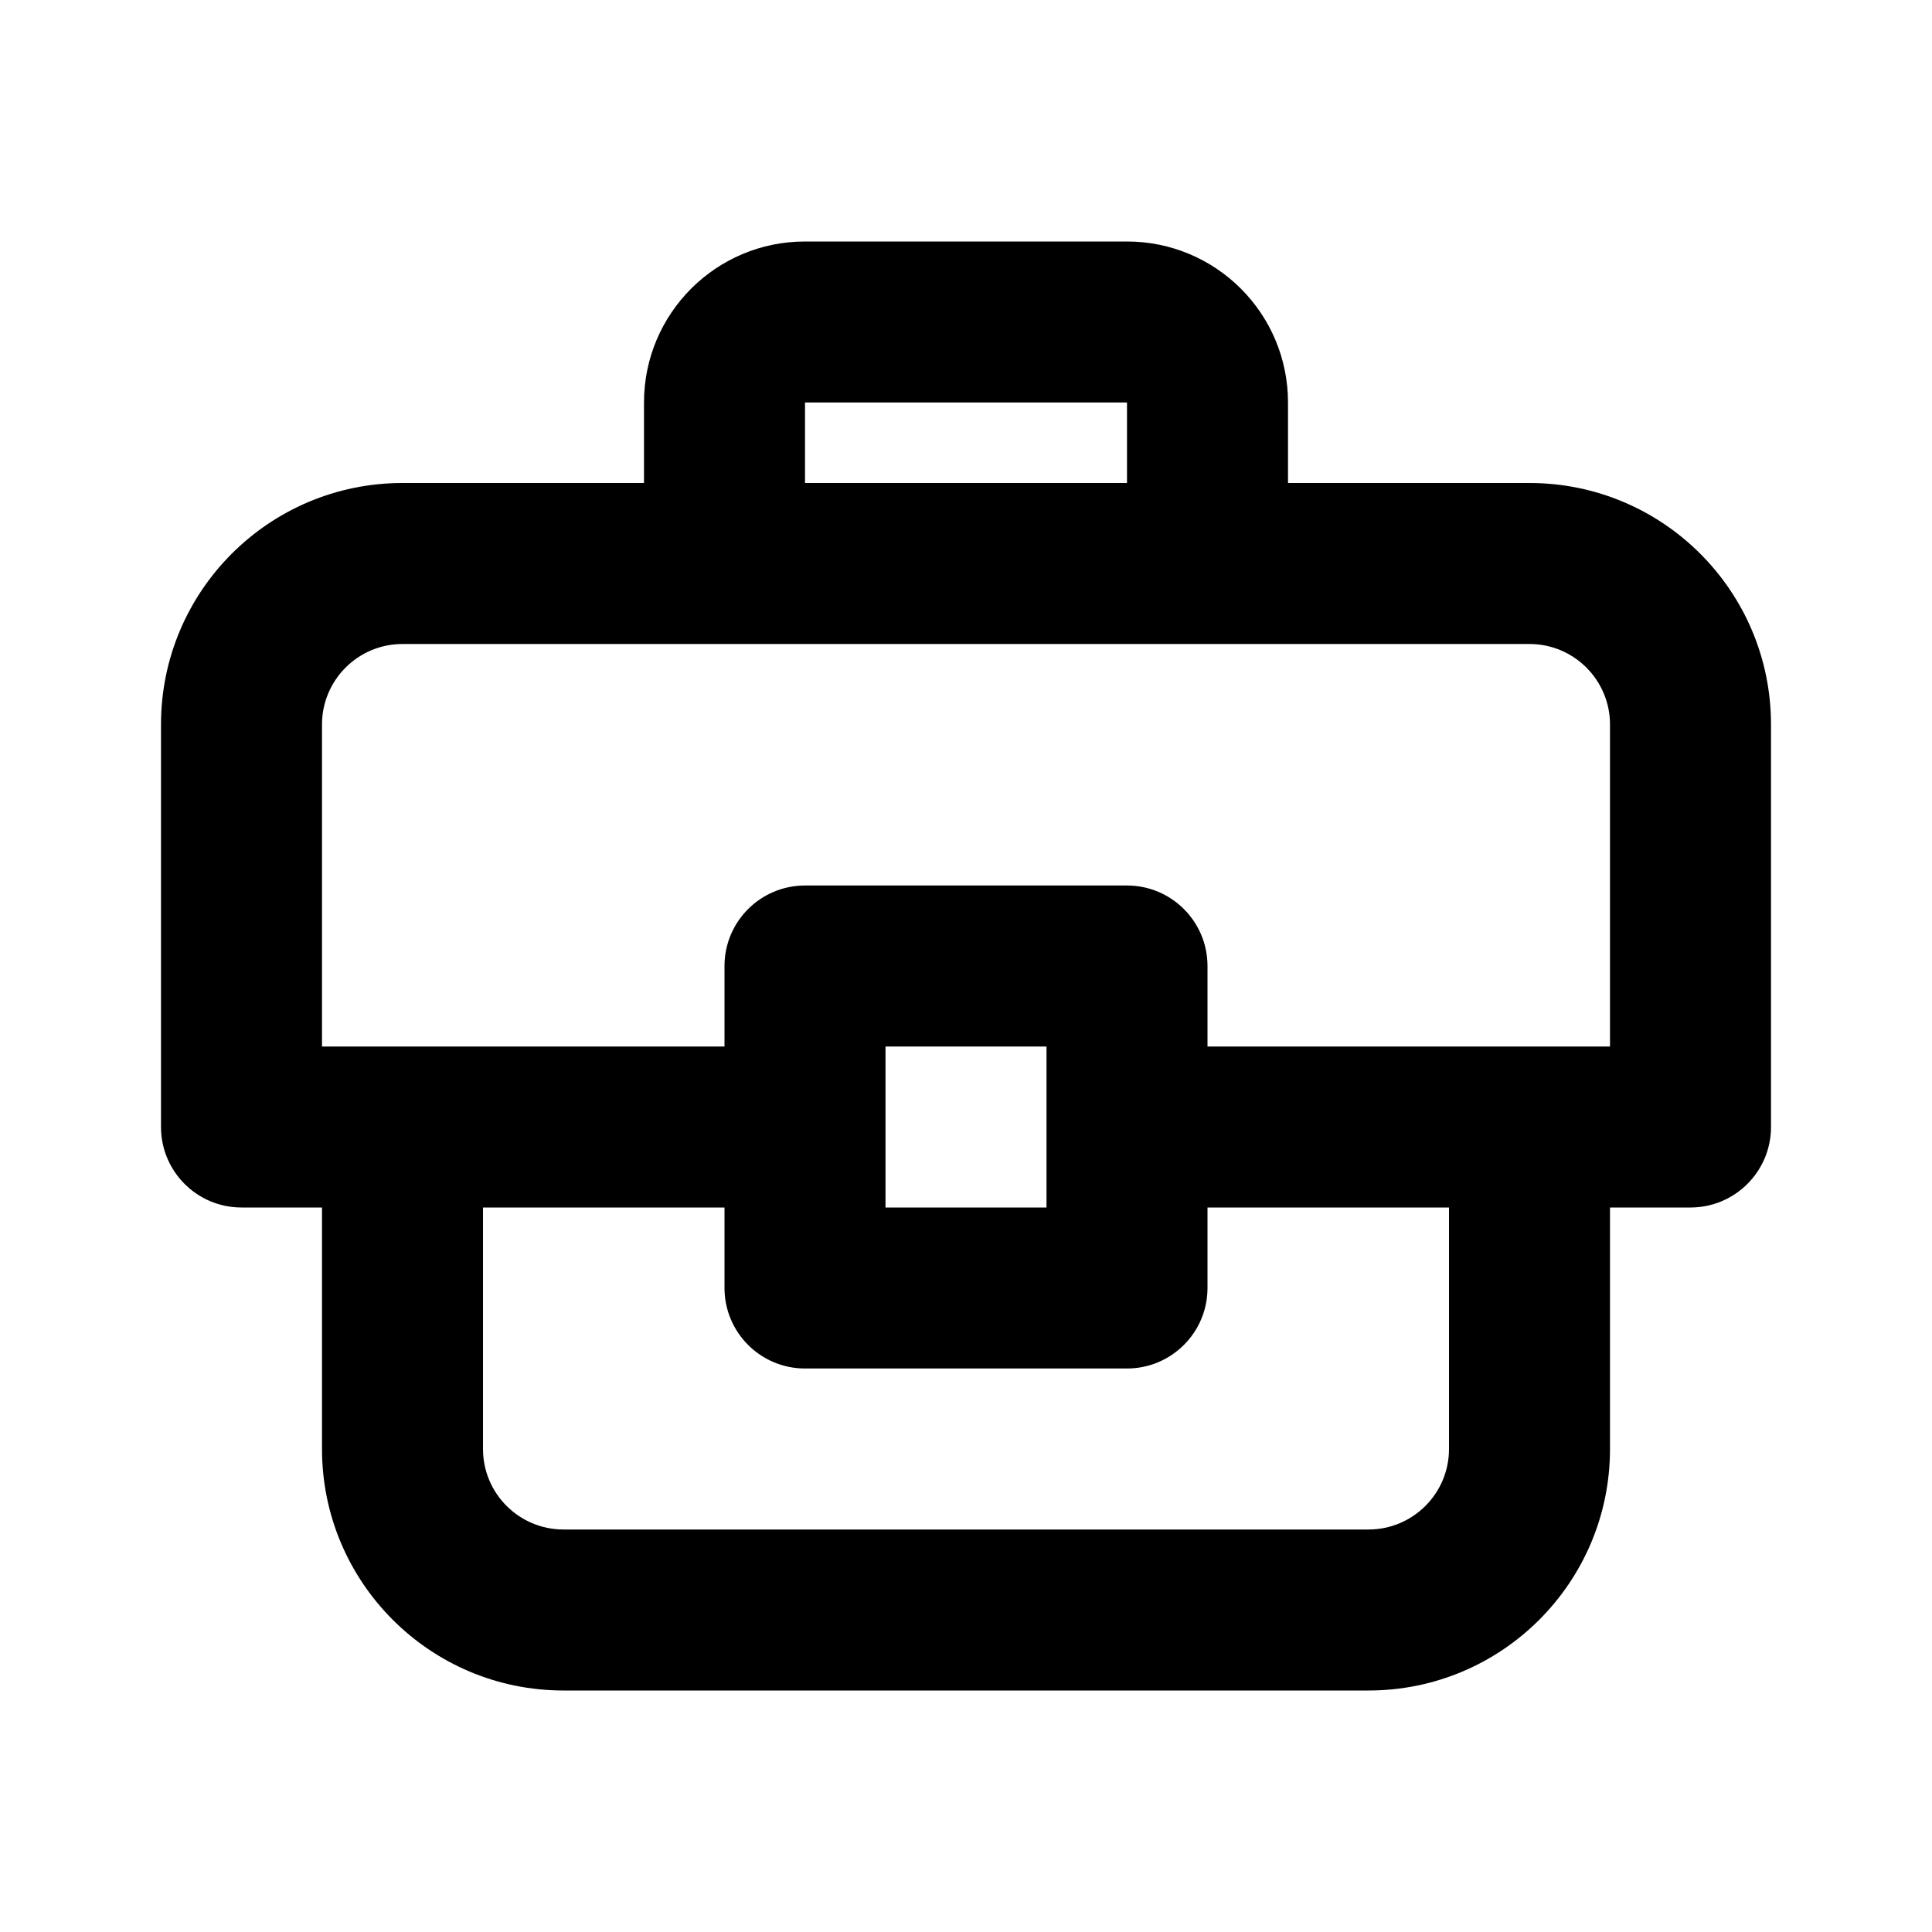 <svg width="24" height="24" viewBox="0 0 24 24" fill="none" xmlns="http://www.w3.org/2000/svg">
<path d="M21 14V15C21.552 15 22 14.552 22 14H21ZM3 14H2C2 14.552 2.448 15 3 15V14ZM14 12H15C15 11.448 14.552 11 14 11V12ZM10 12V11C9.448 11 9 11.448 9 12H10ZM14 16V17C14.552 17 15 16.552 15 16H14ZM10 16H9C9 16.552 9.448 17 10 17V16ZM8 7C8 7.552 8.448 8 9 8C9.552 8 10 7.552 10 7H8ZM14 7C14 7.552 14.448 8 15 8C15.552 8 16 7.552 16 7H14ZM7 21H17V19H7V21ZM20 18V14H18V18H20ZM4 14V18H6V14H4ZM22 14V9H20V14H22ZM19 6H5V8H19V6ZM2 9V14H4V9H2ZM3 15H5V13H3V15ZM19 15H21V13H19V15ZM19 13H14V15H19V13ZM15 14V12H13V14H15ZM14 11H10V13H14V11ZM15 16V14H13V16H15ZM9 12V14H11V12H9ZM9 14V16H11V14H9ZM5 15H10V13H5V15ZM5 6C3.343 6 2 7.343 2 9H4C4 8.448 4.448 8 5 8V6ZM22 9C22 7.343 20.657 6 19 6V8C19.552 8 20 8.448 20 9H22ZM17 21C18.657 21 20 19.657 20 18H18C18 18.552 17.552 19 17 19V21ZM7 19C6.448 19 6 18.552 6 18H4C4 19.657 5.343 21 7 21V19ZM10 7V5H8V7H10ZM10 5H14V3H10V5ZM14 5V7H16V5H14ZM14 5H16C16 3.895 15.105 3 14 3V5ZM10 5V3C8.895 3 8 3.895 8 5H10ZM10 17H14V15H10V17Z" fill="black"/>
</svg>
